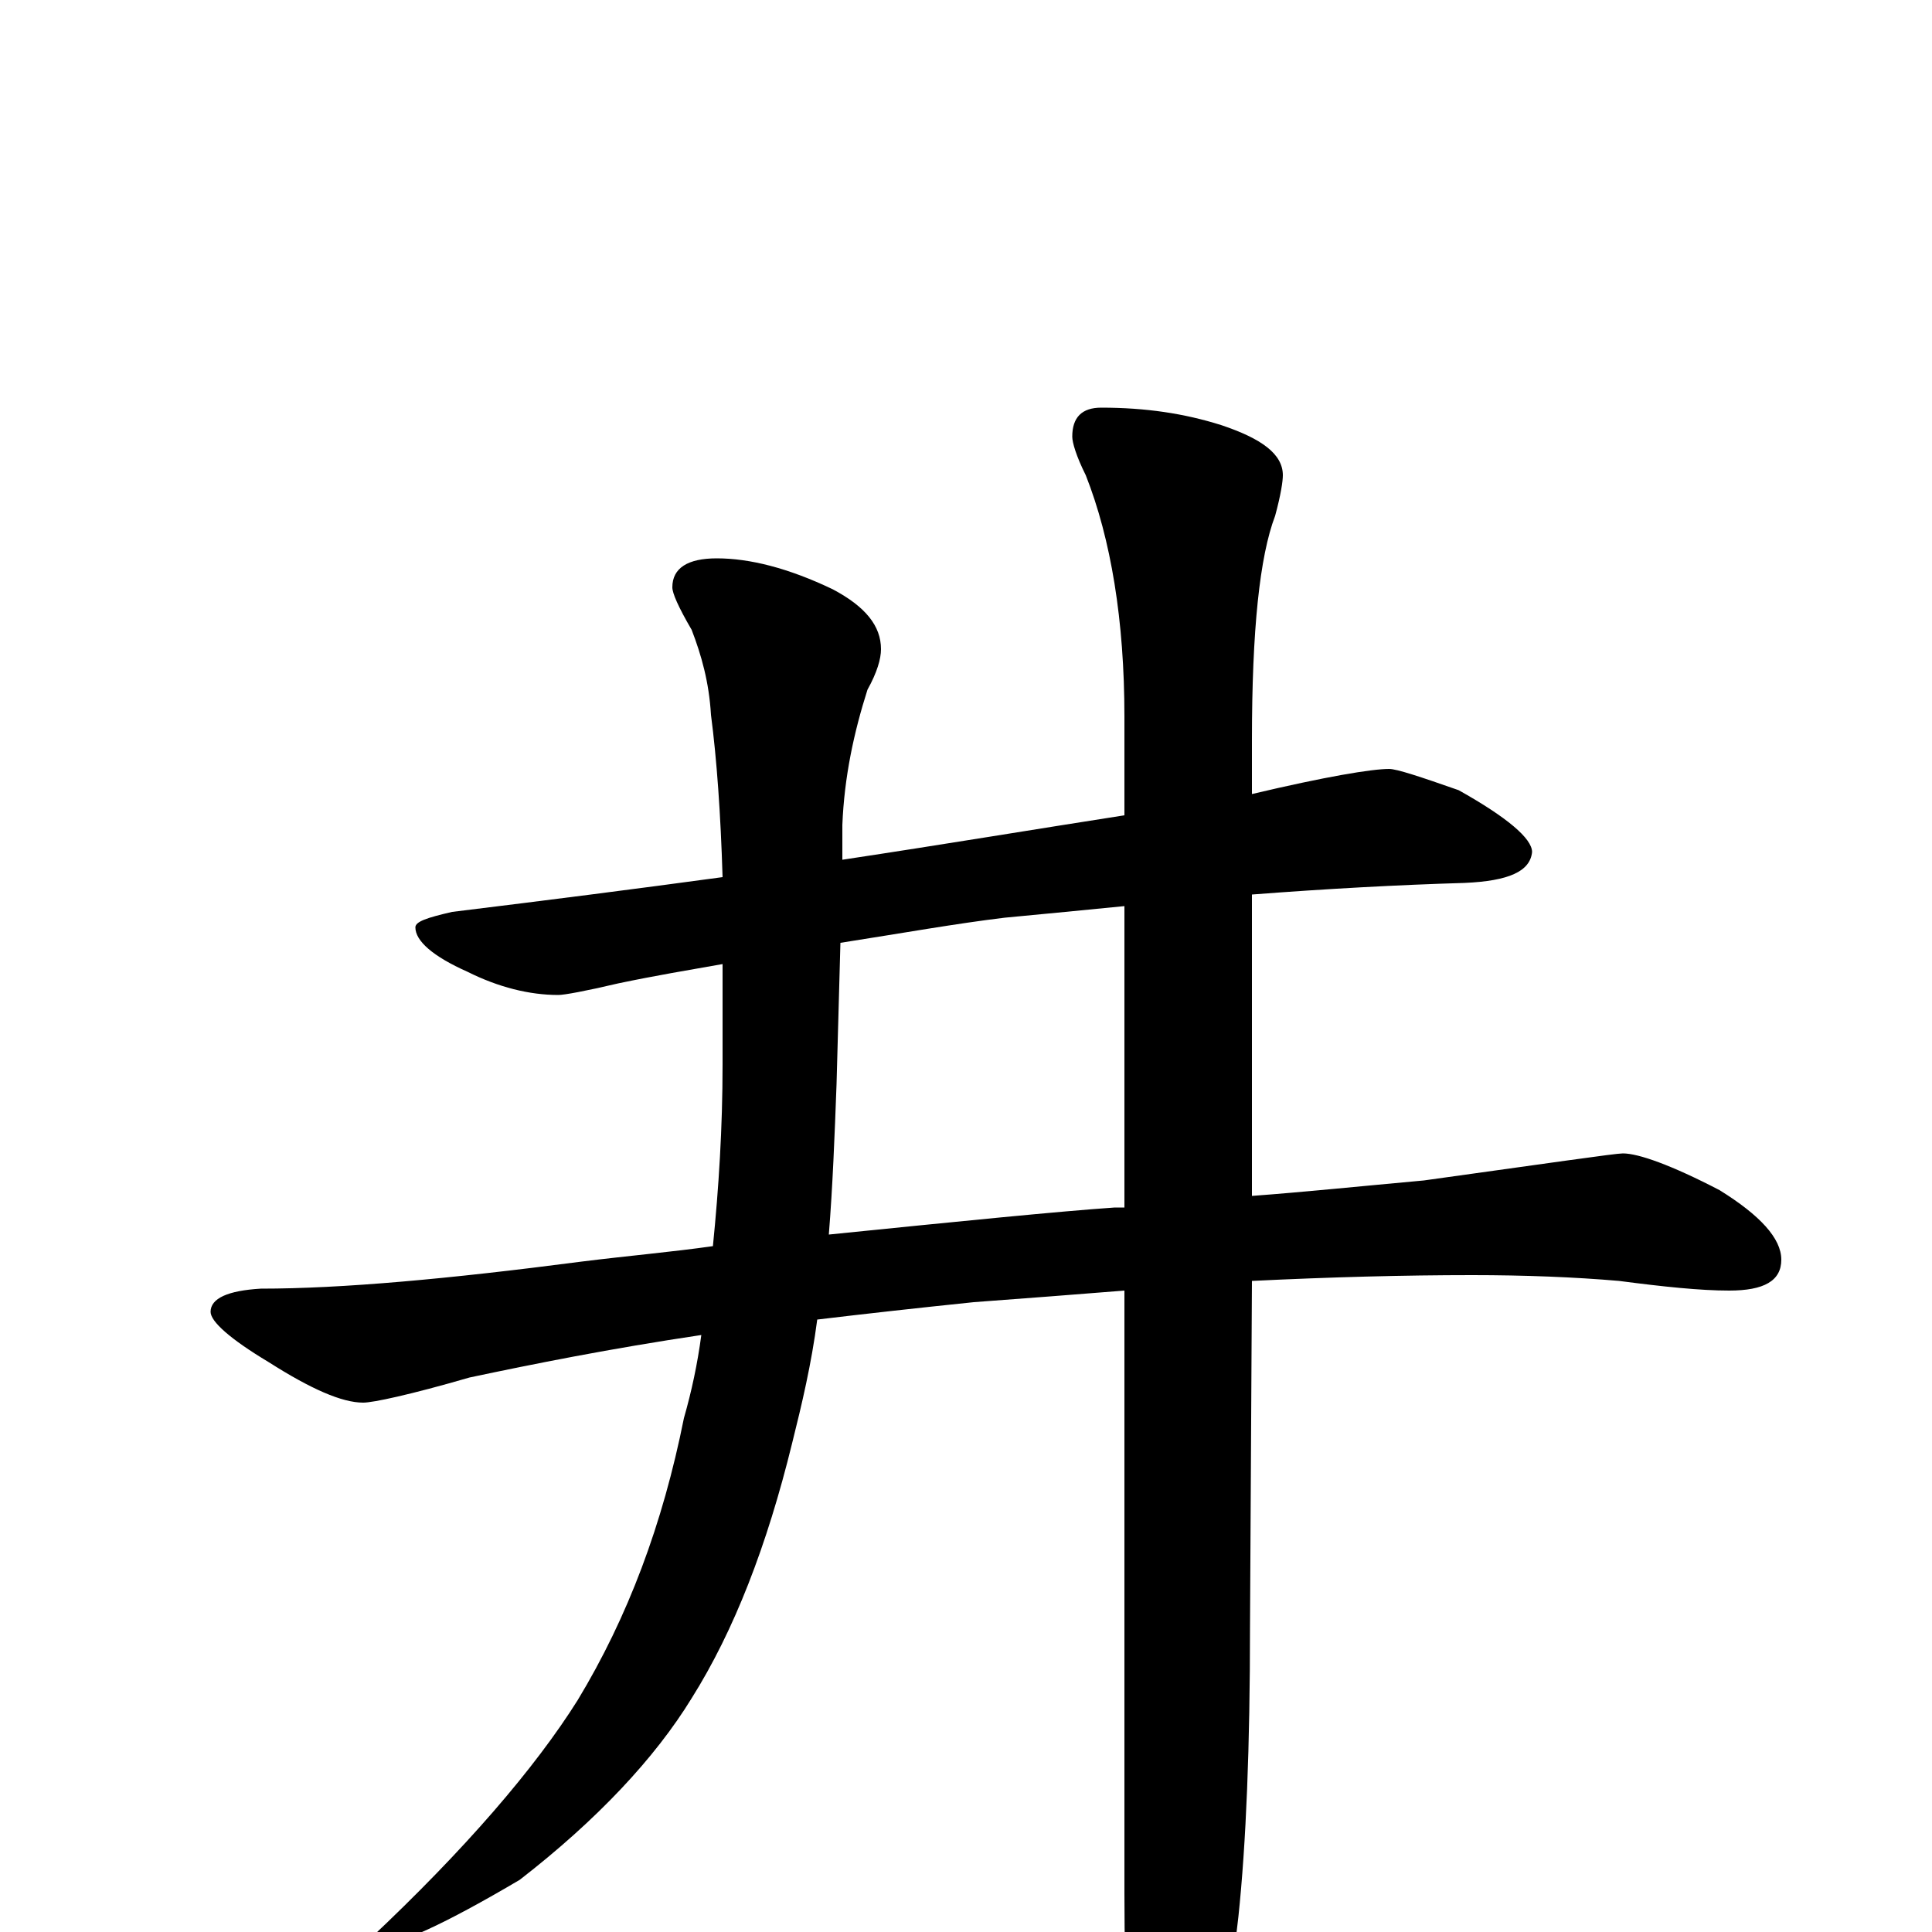<?xml version="1.0" encoding="utf-8" ?>
<!DOCTYPE svg PUBLIC "-//W3C//DTD SVG 1.1//EN" "http://www.w3.org/Graphics/SVG/1.1/DTD/svg11.dtd">
<svg version="1.1" id="Layer_1" xmlns="http://www.w3.org/2000/svg" xmlns:xlink="http://www.w3.org/1999/xlink" x="0px" y="145px" width="1000px" height="1000px" viewBox="0 0 1000 1000" enable-background="new 0 0 1000 1000" xml:space="preserve">
<g id="Layer_1">
<path id="glyph" transform="matrix(1 0 0 -1 0 1000)" d="M719,602C723,602 735,598 755,591C780,577 793,566 793,559C792,549 781,544 758,543C724,542 687,540 648,537l0,-156C675,383 704,386 737,389C802,398 836,403 840,403C848,403 865,397 890,384C911,371 922,359 922,348C922,337 913,332 895,332C880,332 861,334 838,337C815,339 789,340 762,340C727,340 689,339 648,337l-1,-179C647,96 645,46 641,8C636,-36 630,-67 621,-85C613,-101 607,-109 602,-109C599,-109 594,-101 588,-84C584,-64 582,-29 582,20l0,312C557,330 531,328 504,326C475,323 448,320 423,317C420,294 415,273 410,253C397,200 380,156 358,121C339,90 309,58 269,27C230,4 206,-7 195,-7C192,-7 191,-6 191,-4C241,43 277,85 299,120C325,163 343,211 354,266C358,280 361,294 363,309C316,302 276,294 243,287C212,278 193,274 188,274C177,274 161,281 139,295C119,307 109,316 109,321C109,328 118,332 135,333C177,333 232,338 301,347C325,350 348,352 369,355C372,385 374,416 374,449l0,52C357,498 339,495 320,491C303,487 292,485 289,485C274,485 258,489 242,497C224,505 215,513 215,520C215,523 221,525 234,528C283,534 330,540 374,546C373,579 371,607 368,630C367,647 363,661 358,674C351,686 348,693 348,696C348,706 356,711 371,711C388,711 408,706 431,695C448,686 456,676 456,664C456,659 454,652 449,643C442,621 437,598 436,573l0,-18C489,563 537,571 582,578l0,51C582,679 575,721 562,754C557,764 555,771 555,774C555,784 560,789 570,789C593,789 613,786 632,780C653,773 664,765 664,754C664,751 663,744 660,733C652,712 648,674 648,617l0,-28C686,598 710,602 719,602M582,375l0,156C562,529 541,527 520,525C495,522 467,517 435,512l-2,-73C432,412 431,386 429,361C498,368 548,373 577,375C579,375 581,375 582,375z"/>
</g>
</svg>
